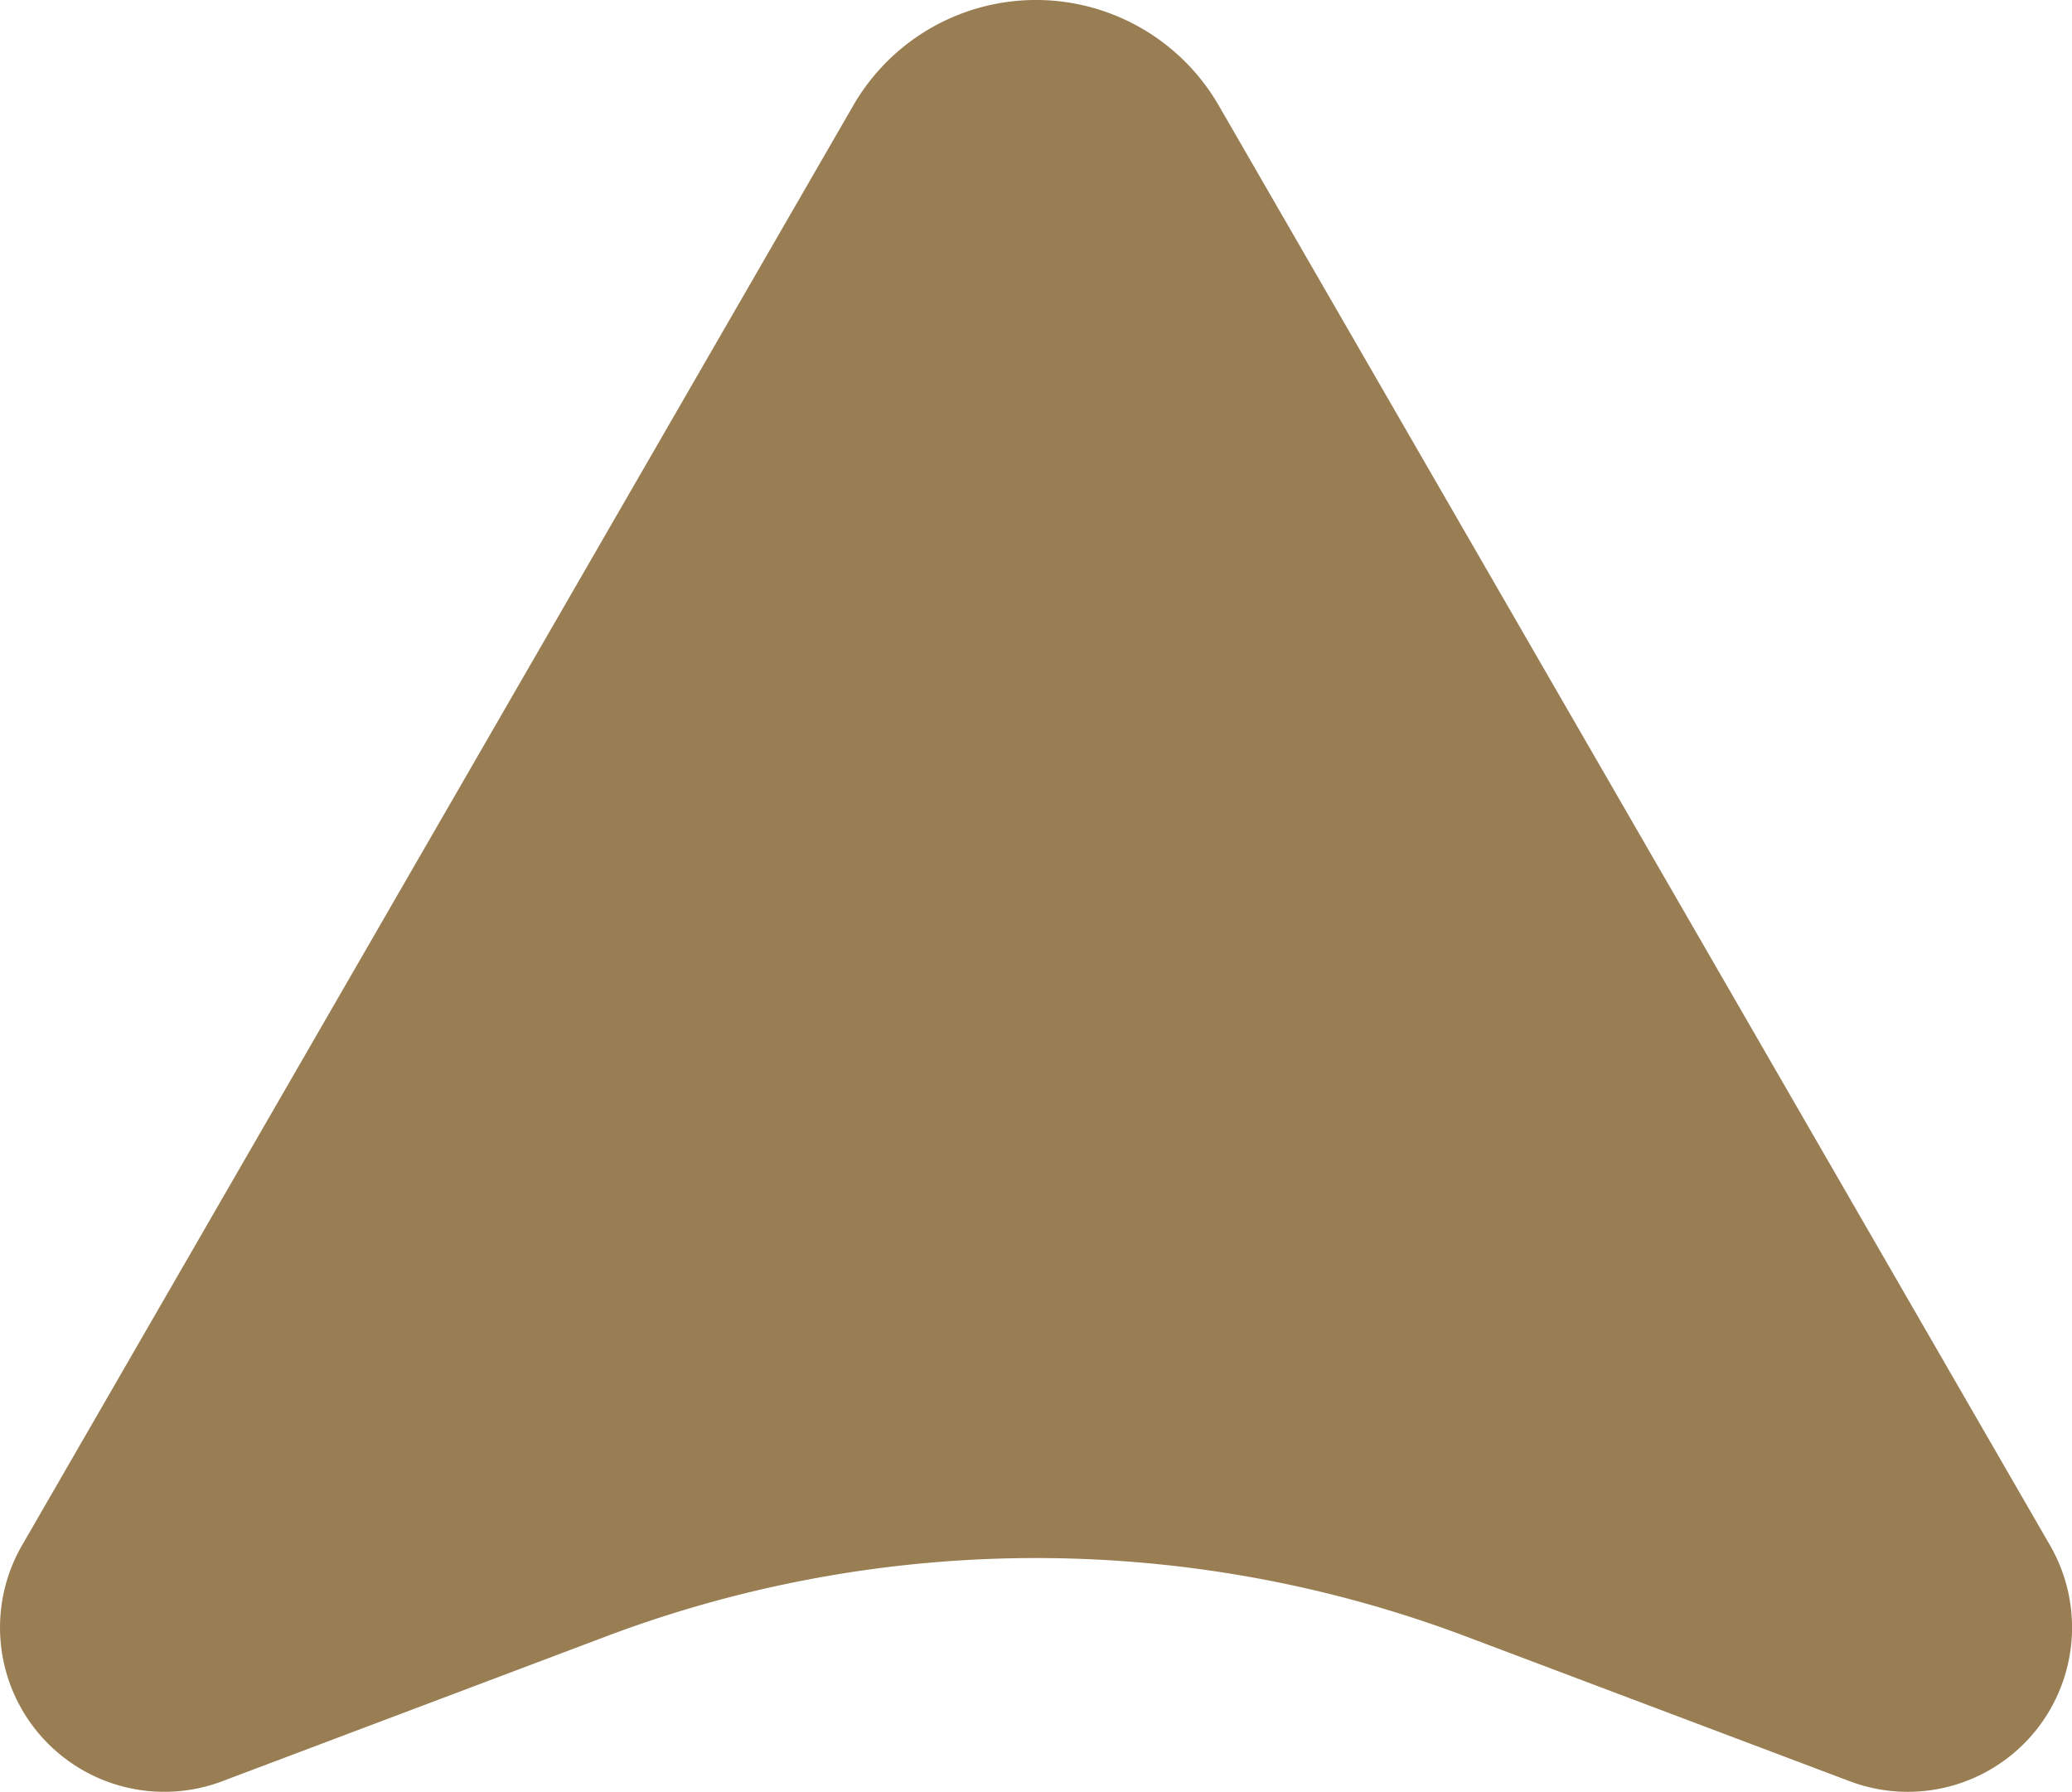 <?xml version="1.0" encoding="UTF-8" standalone="no"?>
<!-- Created with Inkscape (http://www.inkscape.org/) -->

<svg
   width="32.992mm"
   height="28.529mm"
   viewBox="0 0 32.992 28.529"
   version="1.1"
   id="svg1"
   sodipodi:docname="arrow-up1.svg"
   inkscape:version="1.3.2 (091e20ef0f, 2023-11-25)"
   xmlns:inkscape="http://www.inkscape.org/namespaces/inkscape"
   xmlns:sodipodi="http://sodipodi.sourceforge.net/DTD/sodipodi-0.dtd"
   xmlns="http://www.w3.org/2000/svg"
   xmlns:svg="http://www.w3.org/2000/svg">
  <sodipodi:namedview
     id="namedview1"
     pagecolor="#505050"
     bordercolor="#eeeeee"
     borderopacity="1"
     inkscape:showpageshadow="0"
     inkscape:pageopacity="0"
     inkscape:pagecheckerboard="0"
     inkscape:deskcolor="#505050"
     inkscape:document-units="mm"
     inkscape:zoom="2"
     inkscape:cx="13"
     inkscape:cy="42.5"
     inkscape:window-width="1366"
     inkscape:window-height="700"
     inkscape:window-x="0"
     inkscape:window-y="0"
     inkscape:window-maximized="1"
     inkscape:current-layer="svg1" />
  <defs
     id="defs1">
    <inkscape:path-effect
       effect="fillet_chamfer"
       id="path-effect5"
       is_visible="true"
       lpeversion="1"
       nodesatellites_param="F,0,1,1,0,7.321,0,1 @ F,0,0,1,0,7.321,0,1 @ F,0,1,1,0,7.321,0,1 @ F,0,0,1,0,5.82,0,1"
       radius="0"
       unit="px"
       method="auto"
       mode="F"
       chamfer_steps="1"
       flexible="false"
       use_knot_distance="true"
       apply_no_radius="true"
       apply_with_radius="true"
       only_selected="false"
       hide_knots="false" />
    <inkscape:path-effect
       effect="fillet_chamfer"
       id="path-effect4"
       is_visible="true"
       lpeversion="1"
       nodesatellites_param="F,0,1,1,0,6.336,0,1 @ F,0,1,1,0,6.336,0,1 @ F,0,1,1,0,6.336,0,1 @ F,0,1,1,0,6.336,0,1 @ F,0,1,1,0,6.336,0,1"
       radius="0"
       unit="px"
       method="auto"
       mode="F"
       chamfer_steps="1"
       flexible="false"
       use_knot_distance="true"
       apply_no_radius="true"
       apply_with_radius="true"
       only_selected="false"
       hide_knots="false" />
  </defs>
  <path
     id="path3"
     style="fill:#997e53;stroke:none;stroke-width:11;stroke-opacity:1;fill-opacity:1"
     transform="translate(-35.377,-40.985)"
     d="m 38.916,69.345 6.107,-2.304 a 19.403,19.403 0 0 1 13.7,0 l 6.107,2.304 a 2.616,2.616 130.336 0 0 3.189,-3.756 L 54.783,42.665 a 3.36,3.36 0 0 0 -5.82,0 l -13.235,22.924 a 2.616,2.616 49.664 0 0 3.189,3.756 z"
     sodipodi:nodetypes="ccccc"
     inkscape:path-effect="#path-effect5"
     inkscape:original-d="M 32.06647,71.929924 51.872707,64.456492 71.678944,71.929924 51.872707,37.624515 Z" />
</svg>
